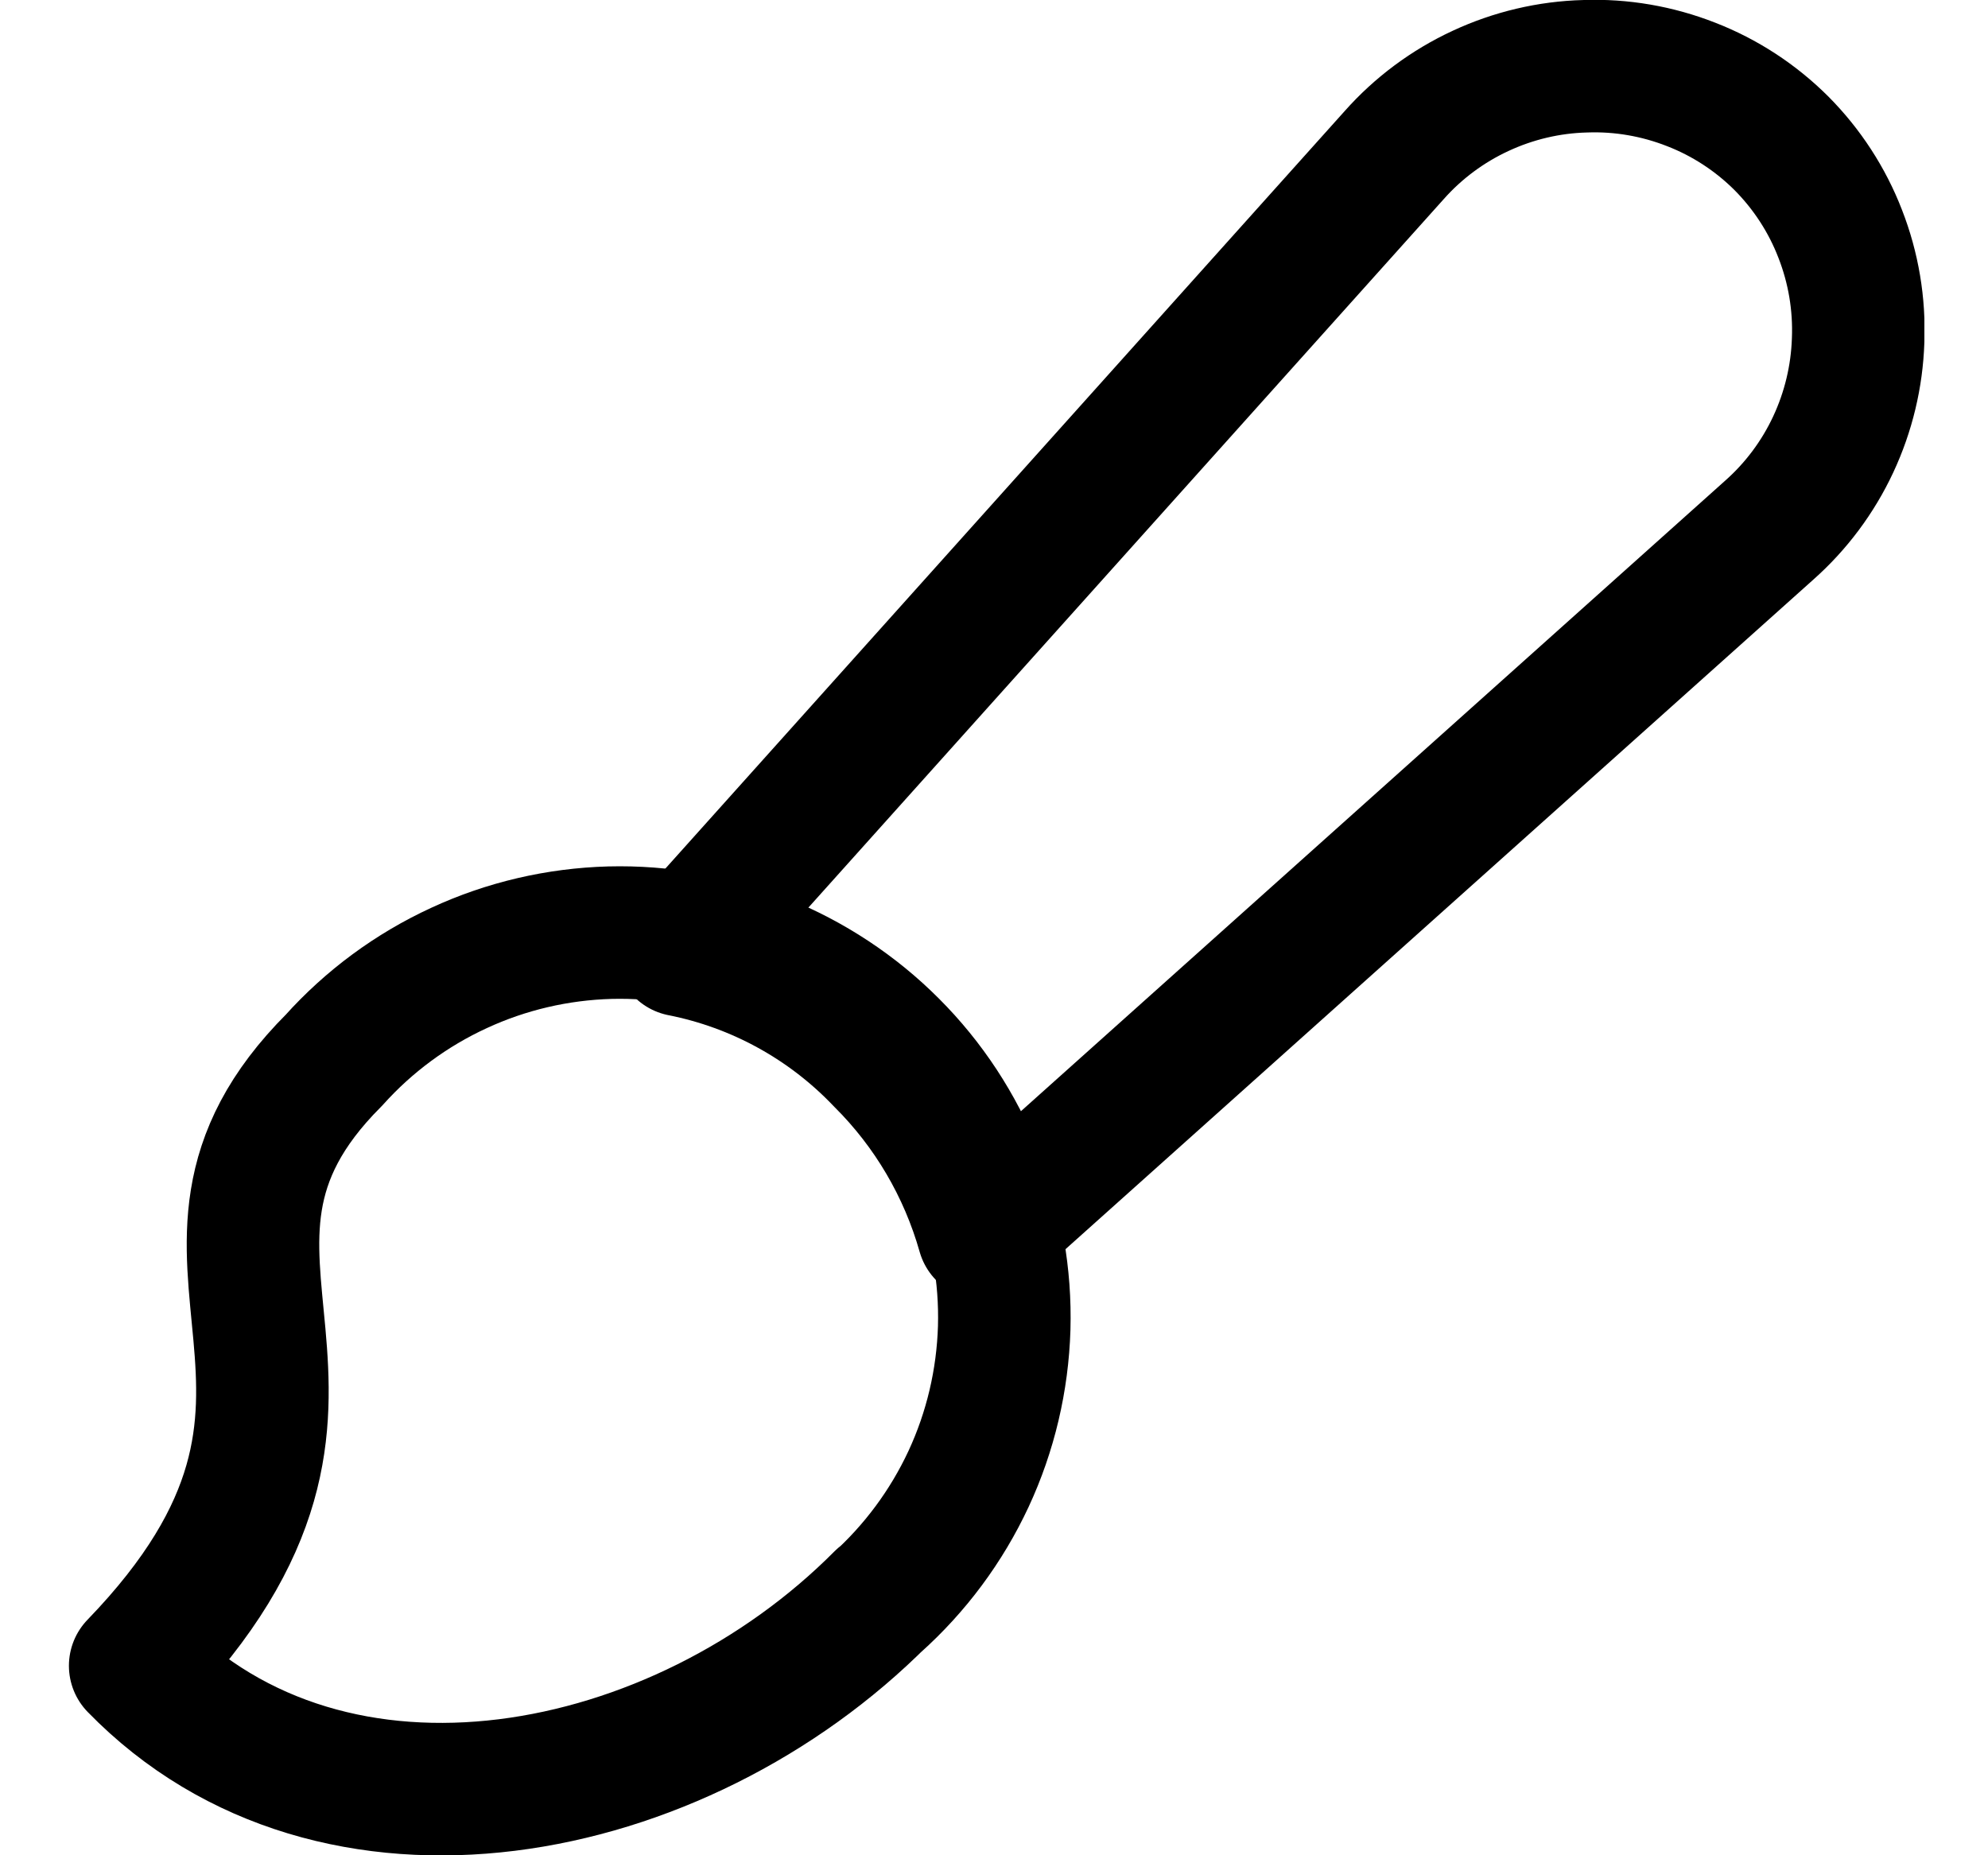 <svg width="15" height="14" viewBox="0 0 15 14" fill="none" xmlns="http://www.w3.org/2000/svg">
<g clip-path="url(#clip0_2002_625)">
<path d="M6.65 12.06C5.12 13.6 2.52 14.11 1.02 12.57C3.02 10.5 1.02 9.5 2.52 8C2.783 7.707 3.104 7.47 3.462 7.305C3.82 7.139 4.208 7.049 4.602 7.038C4.996 7.028 5.388 7.098 5.754 7.244C6.12 7.391 6.453 7.61 6.731 7.889C7.01 8.168 7.228 8.501 7.374 8.868C7.519 9.234 7.588 9.627 7.577 10.021C7.565 10.415 7.474 10.803 7.308 11.16C7.141 11.518 6.904 11.837 6.61 12.1L6.65 12.06Z" stroke="black" stroke-linecap="round" stroke-linejoin="round"/>
<path d="M13.44 1.08C13.246 0.887 13.015 0.736 12.76 0.637C12.505 0.537 12.233 0.49 11.96 0.5C11.687 0.507 11.418 0.571 11.171 0.686C10.923 0.801 10.701 0.966 10.52 1.17L5.14 7.17C5.717 7.284 6.244 7.574 6.65 8C7.015 8.363 7.28 8.815 7.42 9.31L13.35 4C13.553 3.82 13.717 3.6 13.832 3.354C13.947 3.108 14.011 2.841 14.02 2.57C14.031 2.295 13.985 2.021 13.885 1.765C13.786 1.508 13.634 1.275 13.44 1.08V1.08Z" stroke="black" stroke-linecap="round" stroke-linejoin="round"/>
</g>
<defs>
<clipPath id="clip0_2002_625">
<rect width="14" height="14" fill="white" transform="translate(0.52)"/>
</clipPath>
</defs>
</svg>
